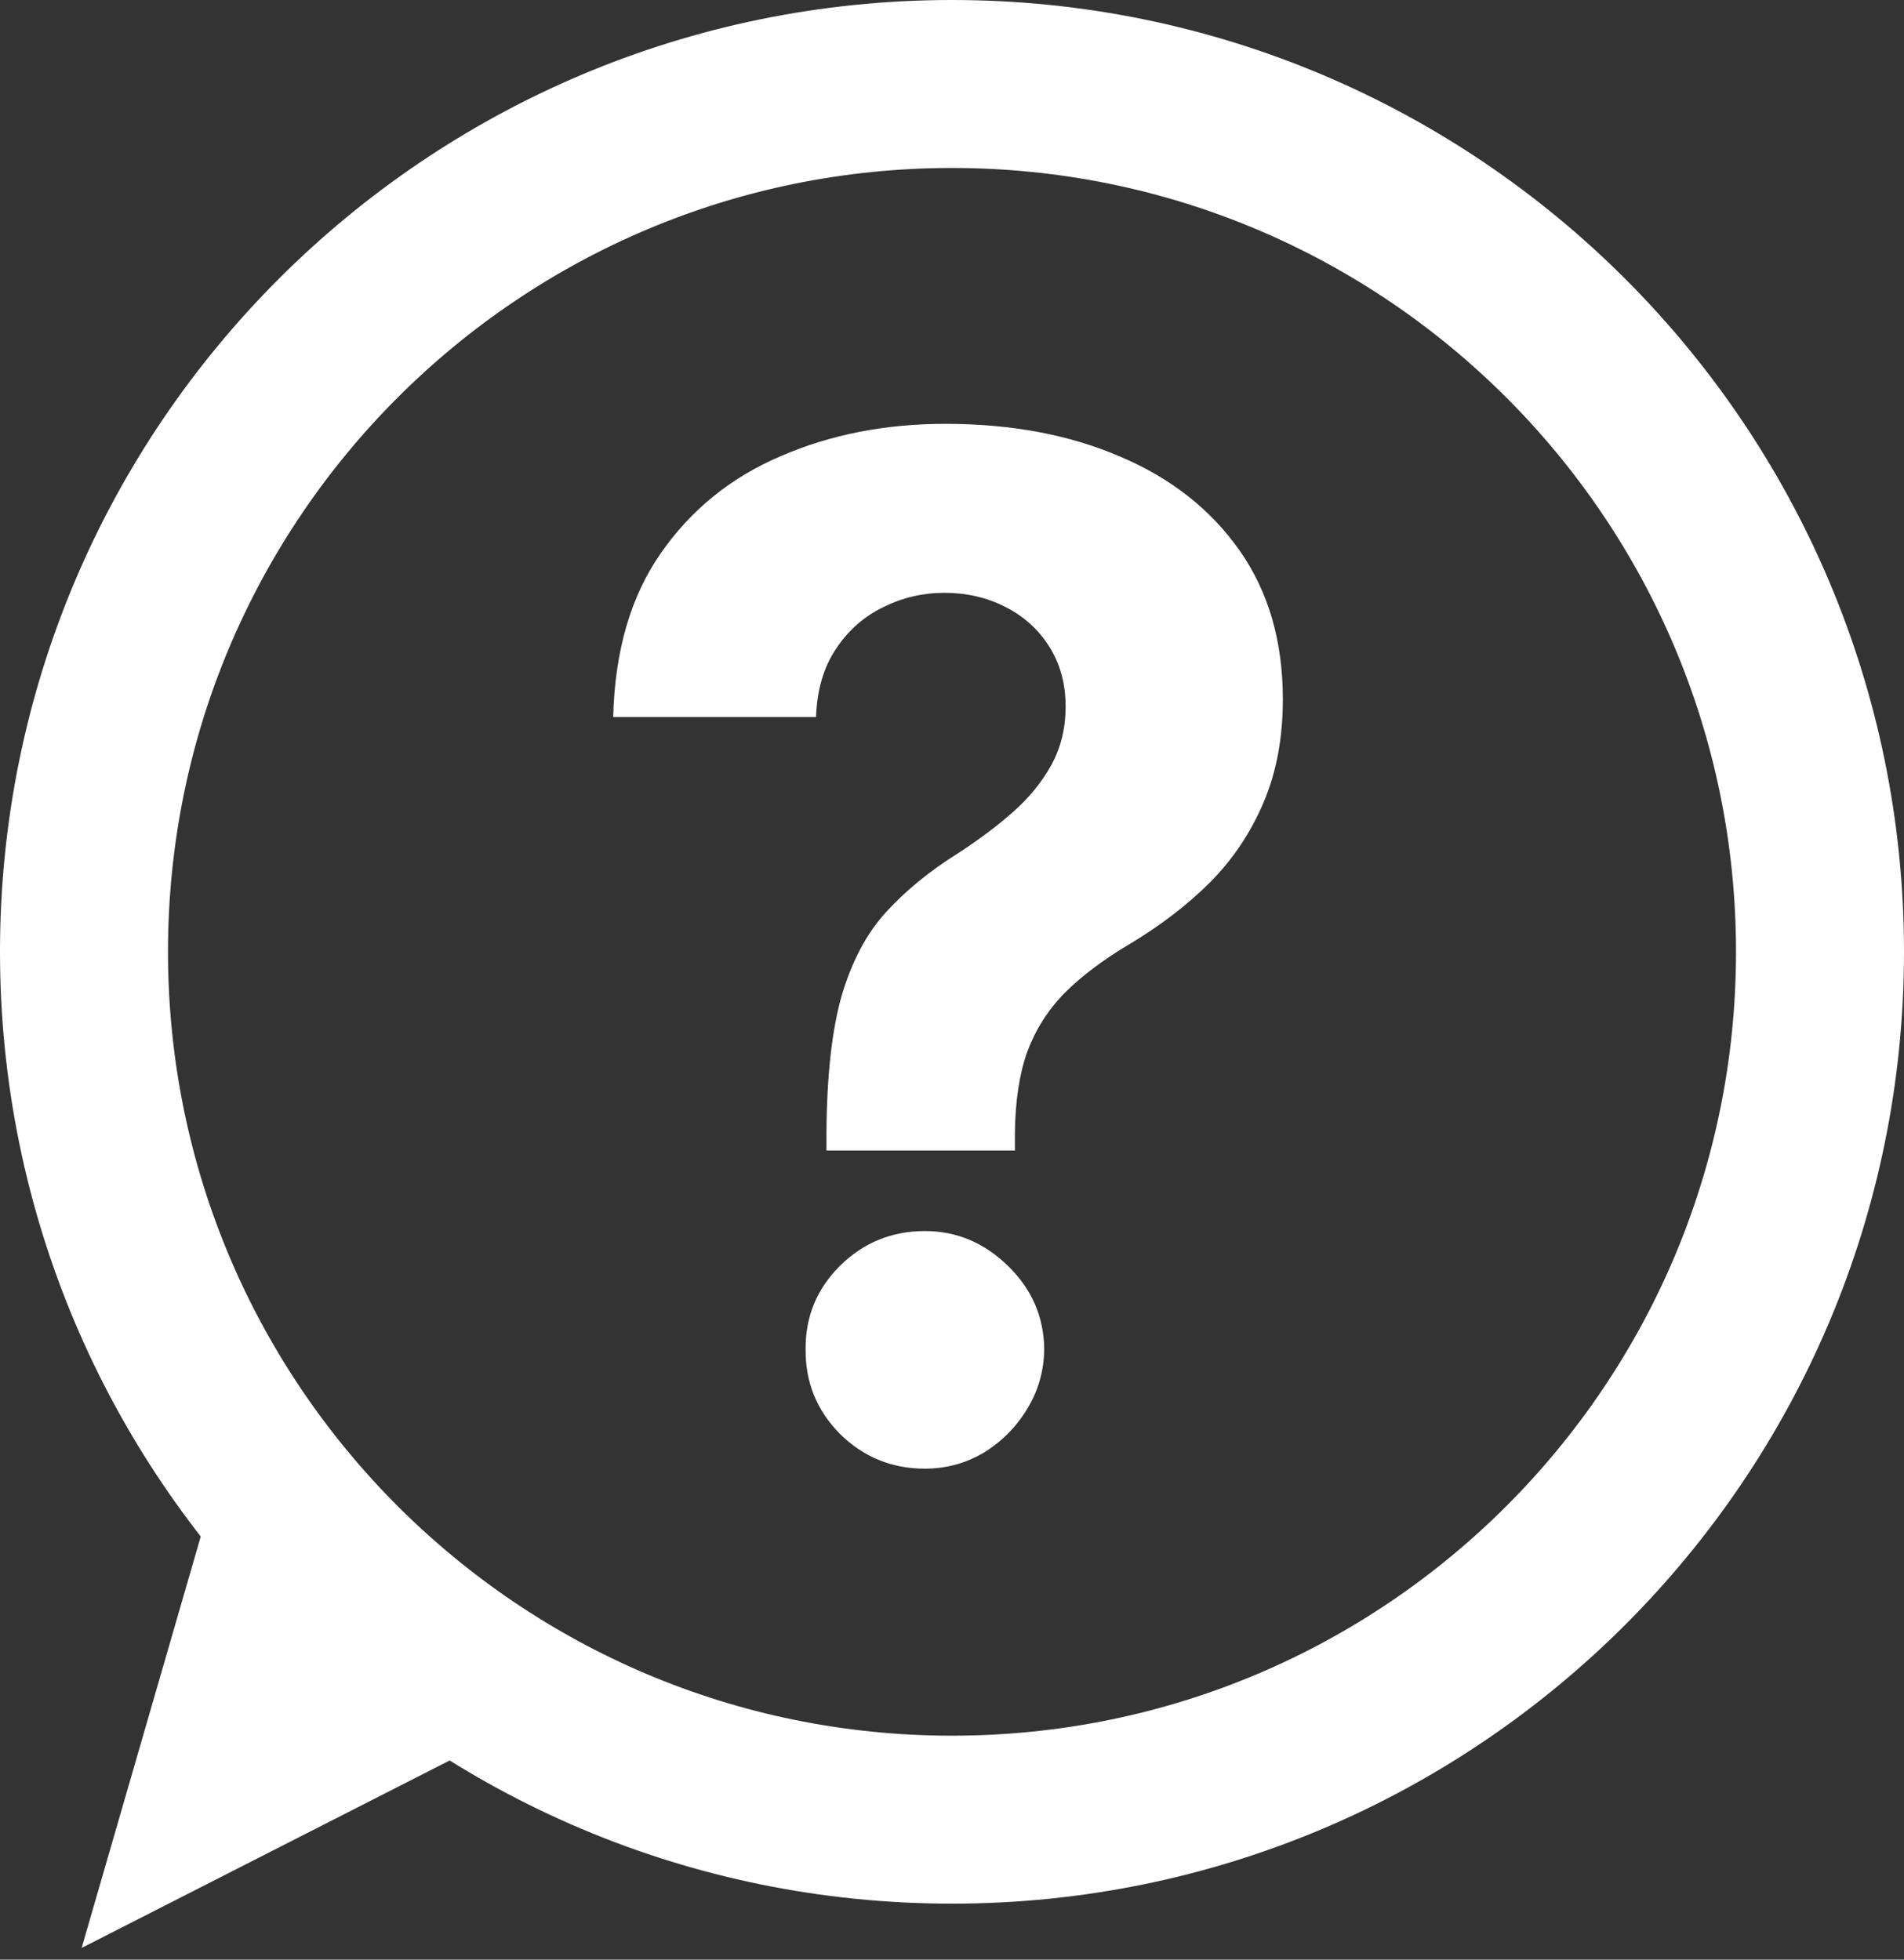 <svg width="34" height="35" viewBox="0 0 34 35" fill="none" xmlns="http://www.w3.org/2000/svg">
<rect x="0" y="0" width="34" height="35" fill="#333333" stroke="none"/>
<path d="M5.287 26.956L3.861 31.883L7.987 29.781" stroke="white" stroke-width="3"/>
<path d="M32.5 17C32.5 25.56 25.56 32.5 17 32.5C8.44 32.5 1.5 25.56 1.5 17C1.5 8.44 8.44 1.5 17 1.5C25.56 1.5 32.5 8.44 32.5 17Z" stroke="white" stroke-width="3"/>
<path d="M14.758 20.549V20.247C14.764 19.211 14.856 18.386 15.034 17.77C15.217 17.155 15.483 16.658 15.833 16.279C16.182 15.9 16.602 15.557 17.093 15.249C17.46 15.012 17.789 14.767 18.079 14.512C18.369 14.258 18.6 13.976 18.771 13.669C18.943 13.355 19.029 13.006 19.029 12.621C19.029 12.213 18.931 11.855 18.736 11.547C18.541 11.239 18.277 11.002 17.946 10.837C17.62 10.671 17.259 10.588 16.863 10.588C16.478 10.588 16.114 10.674 15.771 10.845C15.427 11.011 15.146 11.26 14.927 11.591C14.708 11.917 14.59 12.322 14.572 12.807H10.95C10.979 11.624 11.264 10.647 11.802 9.878C12.341 9.103 13.054 8.525 13.942 8.147C14.829 7.762 15.809 7.57 16.88 7.57C18.058 7.57 19.1 7.765 20.005 8.156C20.911 8.54 21.621 9.1 22.136 9.833C22.651 10.567 22.908 11.452 22.908 12.488C22.908 13.18 22.793 13.796 22.562 14.335C22.337 14.867 22.021 15.341 21.612 15.755C21.204 16.163 20.721 16.533 20.165 16.865C19.698 17.143 19.313 17.433 19.011 17.735C18.715 18.037 18.493 18.386 18.345 18.782C18.203 19.179 18.129 19.667 18.123 20.247V20.549H14.758ZM16.516 26.231C15.925 26.231 15.418 26.024 14.998 25.609C14.584 25.189 14.38 24.686 14.386 24.1C14.38 23.52 14.584 23.023 14.998 22.609C15.418 22.194 15.925 21.987 16.516 21.987C17.079 21.987 17.573 22.194 17.999 22.609C18.425 23.023 18.641 23.52 18.647 24.1C18.641 24.491 18.538 24.849 18.336 25.174C18.141 25.494 17.884 25.751 17.564 25.947C17.244 26.136 16.895 26.231 16.516 26.231Z" fill="white"/>
</svg>
